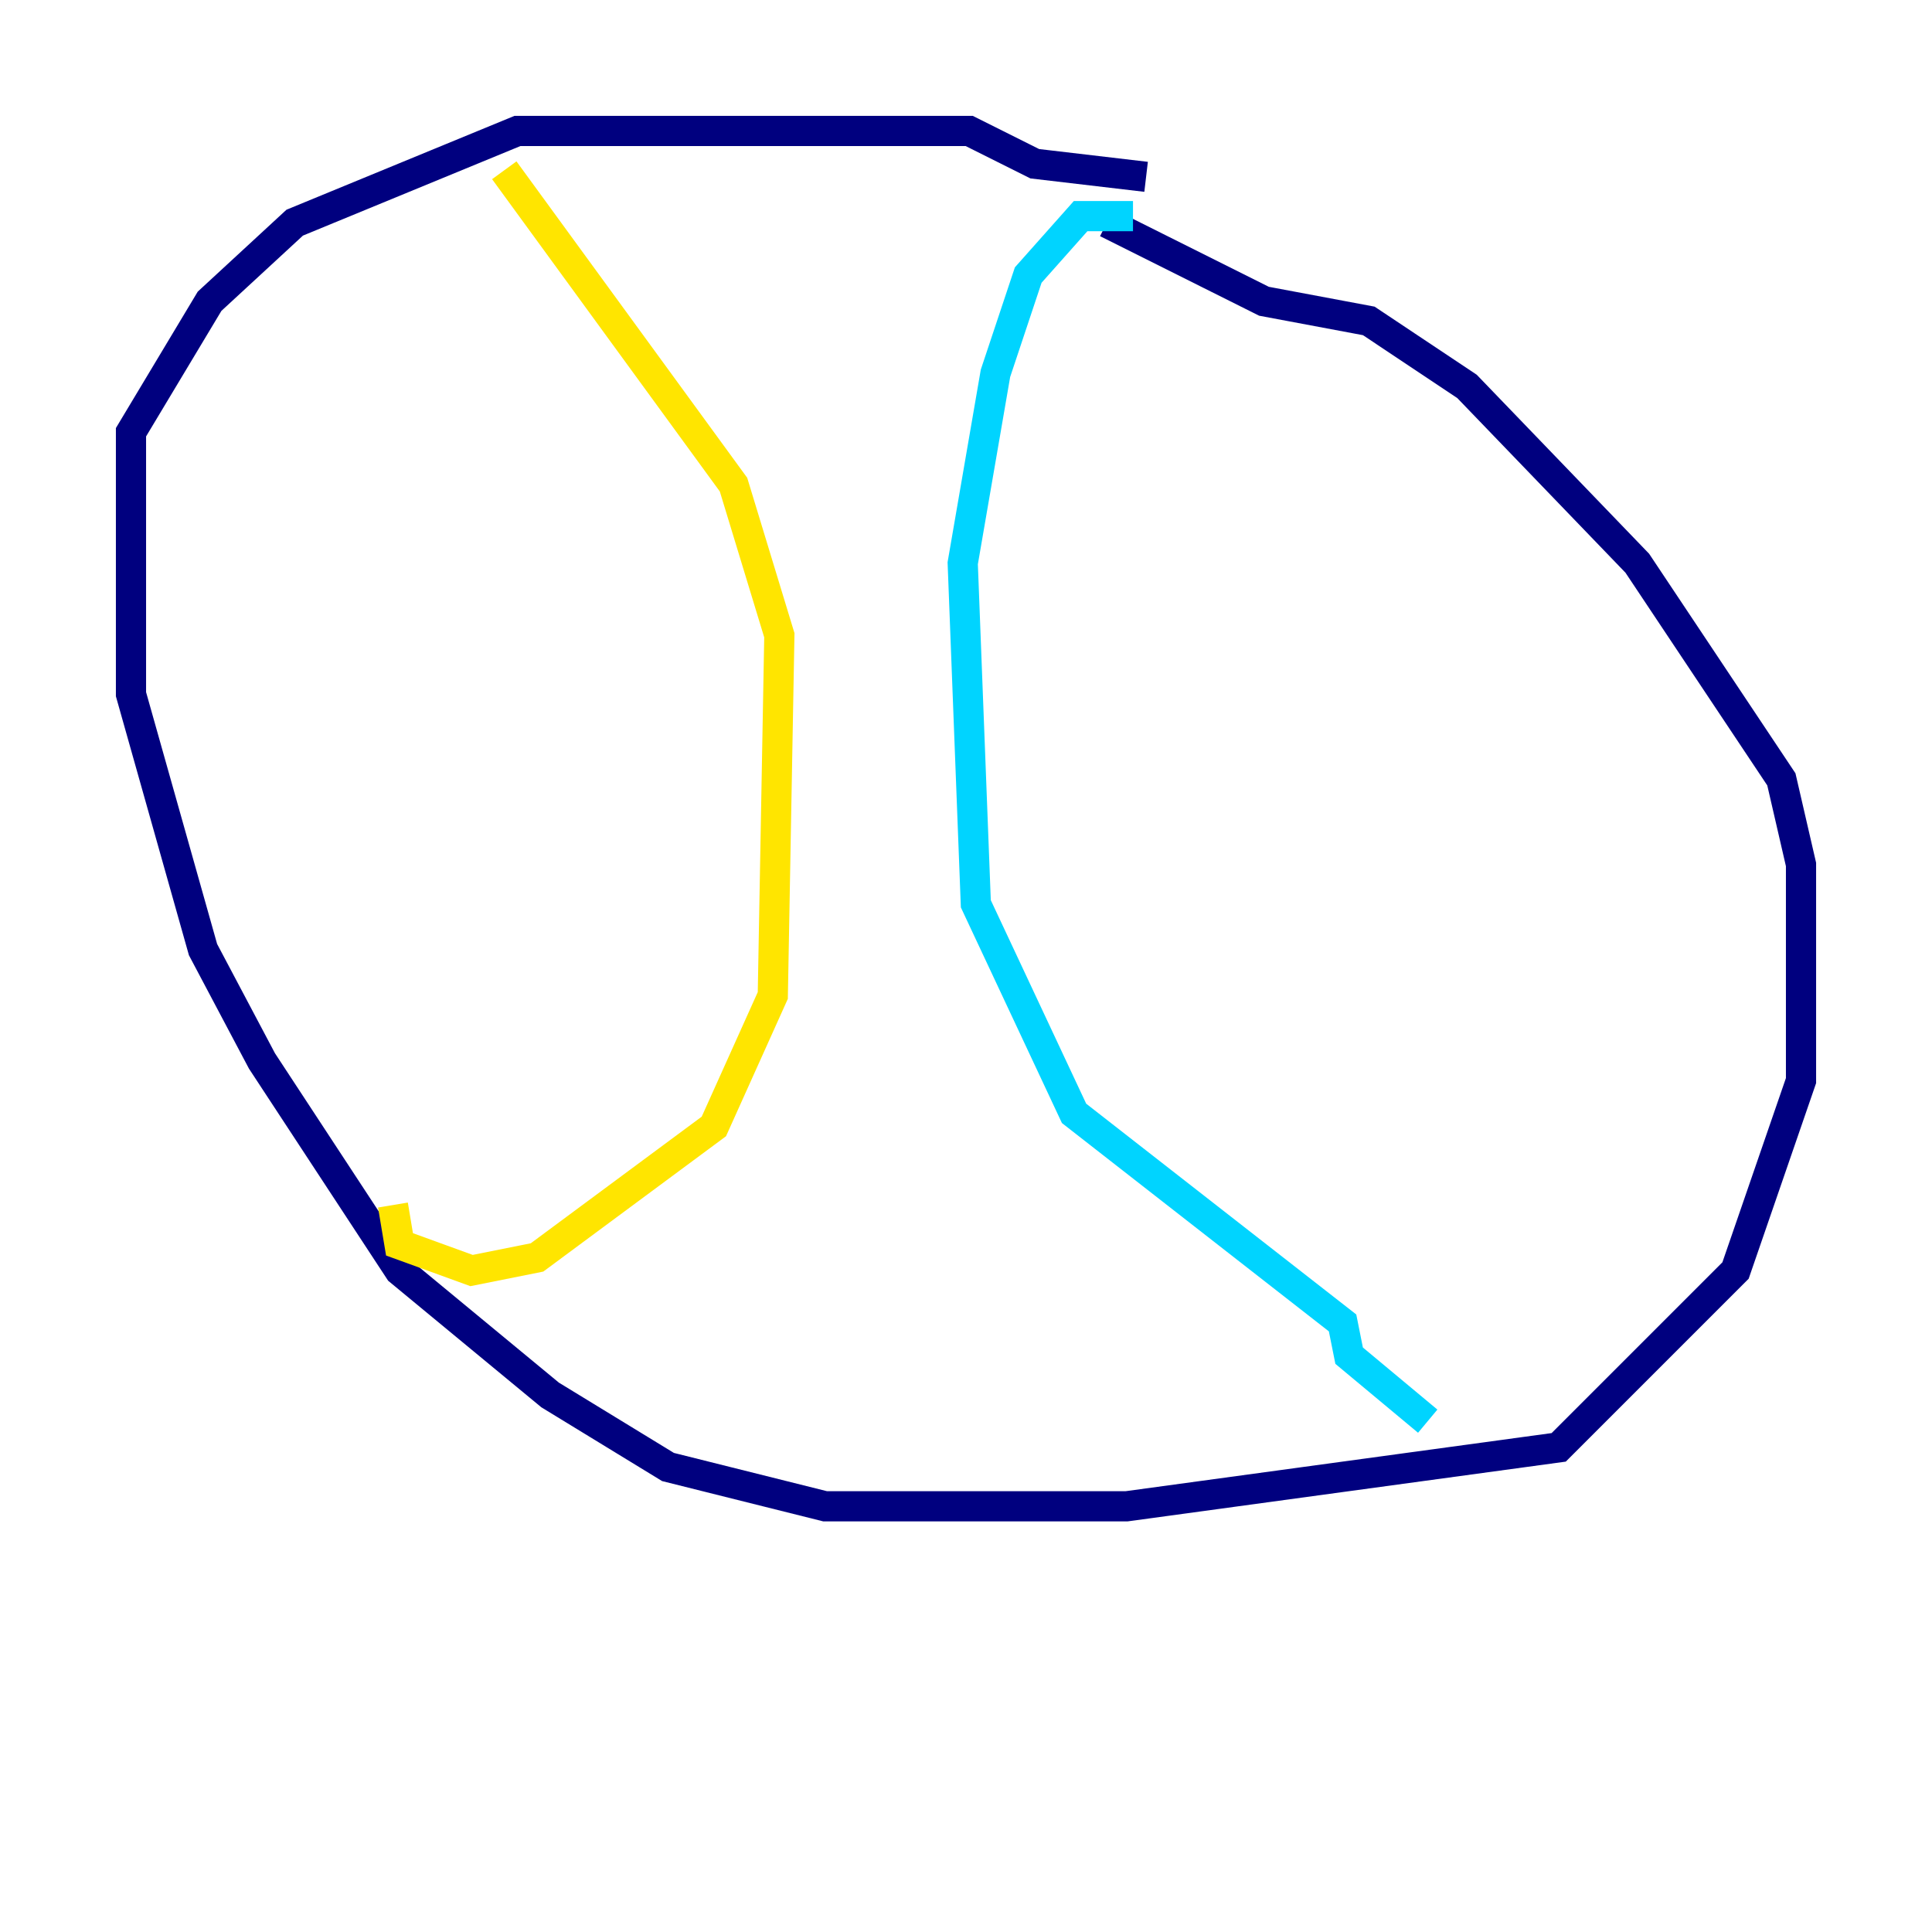 <?xml version="1.0" encoding="utf-8" ?>
<svg baseProfile="tiny" height="128" version="1.2" viewBox="0,0,128,128" width="128" xmlns="http://www.w3.org/2000/svg" xmlns:ev="http://www.w3.org/2001/xml-events" xmlns:xlink="http://www.w3.org/1999/xlink"><defs /><polyline fill="none" points="75.932,11.715 68.556,10.848 64.217,8.678 34.278,8.678 19.525,14.752 13.885,19.959 8.678,28.637 8.678,45.993 13.451,62.915 17.356,70.291 26.468,84.176 36.447,92.42 44.258,97.193 54.671,99.797 74.63,99.797 103.268,95.891 114.983,84.176 119.322,71.593 119.322,57.275 118.02,51.634 108.475,37.315 97.193,25.6 90.685,21.261 83.742,19.959 73.329,14.752" stroke="#00007f" stroke-width="2" /><polyline fill="none" points="75.064,14.319 71.593,14.319 68.122,18.224 65.953,24.732 63.783,37.315 64.651,59.878 71.159,73.763 88.949,87.647 89.383,89.817 94.59,94.156" stroke="#00d4ff" stroke-width="2" /><polyline fill="none" points="33.41,11.281 48.597,32.108 51.634,42.088 51.2,65.953 47.295,74.63 35.58,83.308 31.241,84.176 26.468,82.441 26.034,79.837" stroke="#ffe500" stroke-width="2" /><polyline fill="none" points="45.559,20.827 45.559,20.827" stroke="#7f0000" stroke-width="2" /></svg>